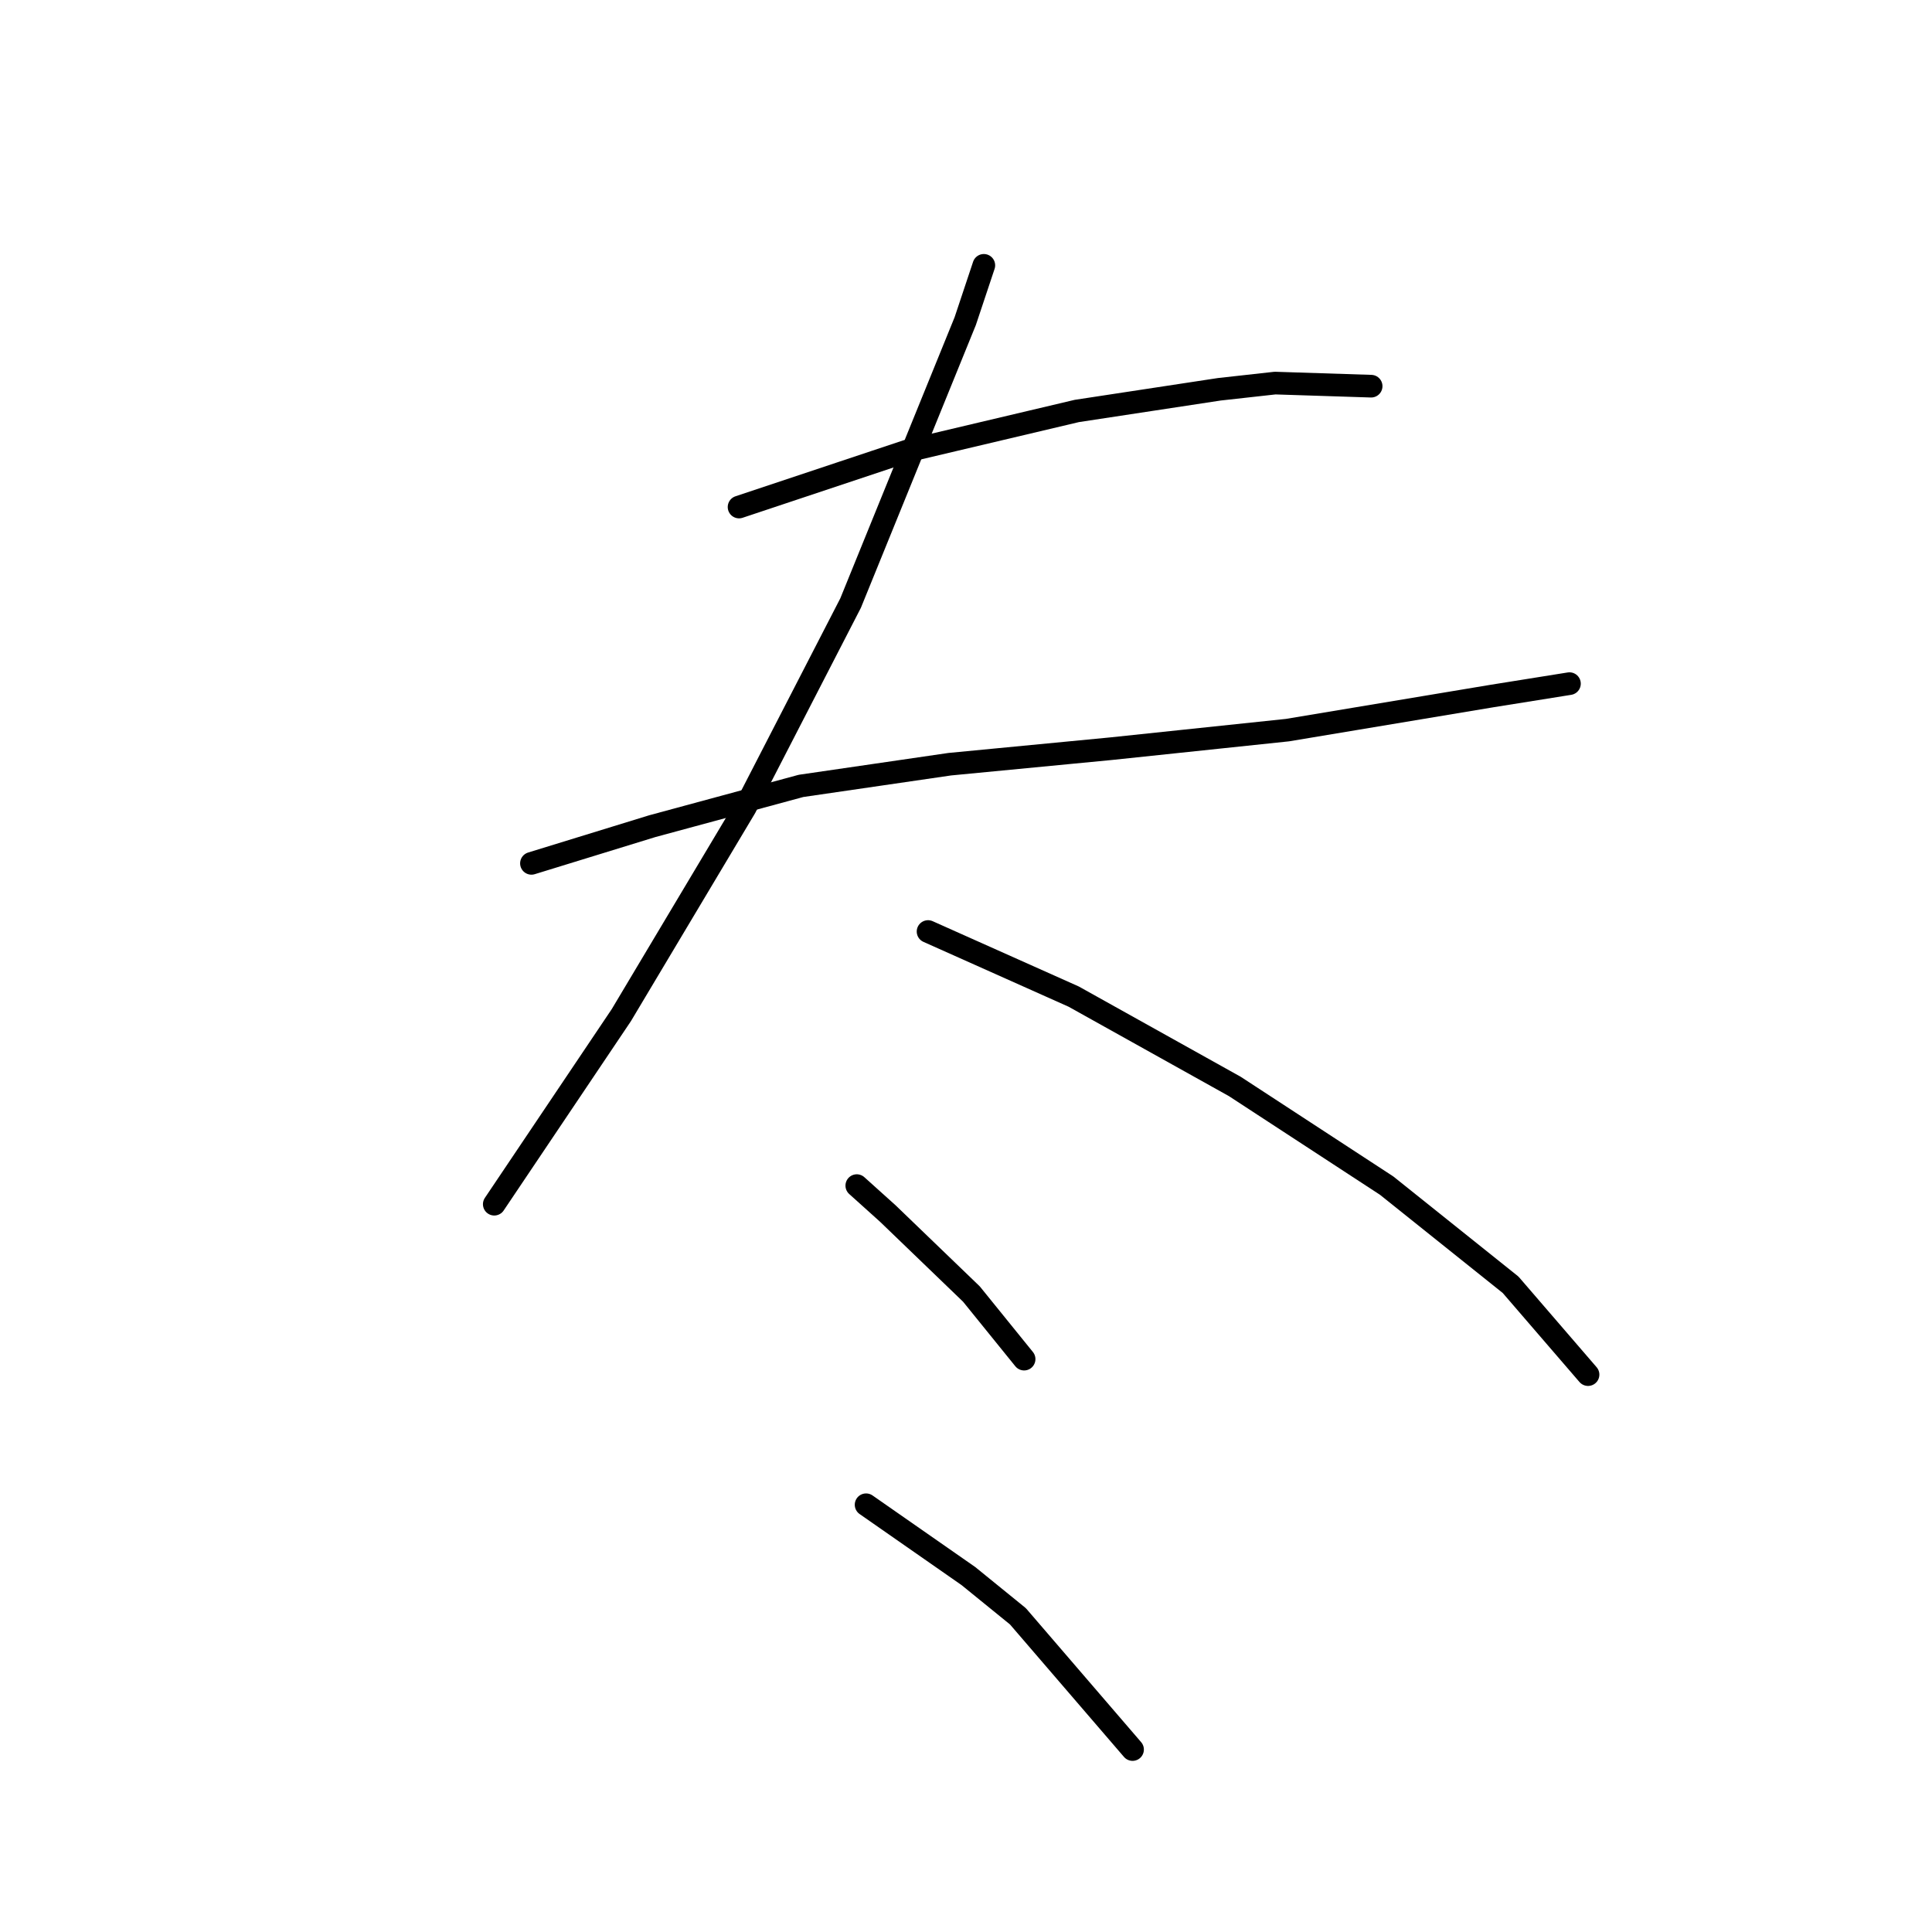 <?xml version="1.0" standalone="no"?>
    <svg width="256" height="256" xmlns="http://www.w3.org/2000/svg" version="1.1">
    <polyline stroke="black" stroke-width="3" stroke-linecap="round" fill="transparent" stroke-linejoin="round" points="97.928 67.184 120.098 59.793 142.68 54.456 161.566 51.582 168.956 50.761 181.684 51.171 181.684 51.171 " />
        <polyline stroke="black" stroke-width="3" stroke-linecap="round" fill="transparent" stroke-linejoin="round" points="70.419 114.399 86.432 109.472 106.139 104.135 125.846 101.261 147.196 99.208 170.599 96.745 197.696 92.228 207.961 90.586 207.961 90.586 " />
        <polyline stroke="black" stroke-width="3" stroke-linecap="round" fill="transparent" stroke-linejoin="round" points="130.363 35.159 127.899 42.549 112.708 79.911 98.749 107.009 82.326 134.517 65.493 159.562 65.493 159.562 " />
        <polyline stroke="black" stroke-width="3" stroke-linecap="round" fill="transparent" stroke-linejoin="round" points="122.972 123.432 142.269 132.054 163.619 143.96 183.737 157.099 200.16 170.237 210.424 182.143 210.424 182.143 " />
        <polyline stroke="black" stroke-width="3" stroke-linecap="round" fill="transparent" stroke-linejoin="round" points="113.529 157.099 117.635 160.794 128.72 171.469 135.7 180.091 135.7 180.091 " />
        <polyline stroke="black" stroke-width="3" stroke-linecap="round" fill="transparent" stroke-linejoin="round" points="114.761 199.387 128.31 208.831 134.879 214.168 150.07 231.823 150.07 231.823 " />
        </svg>